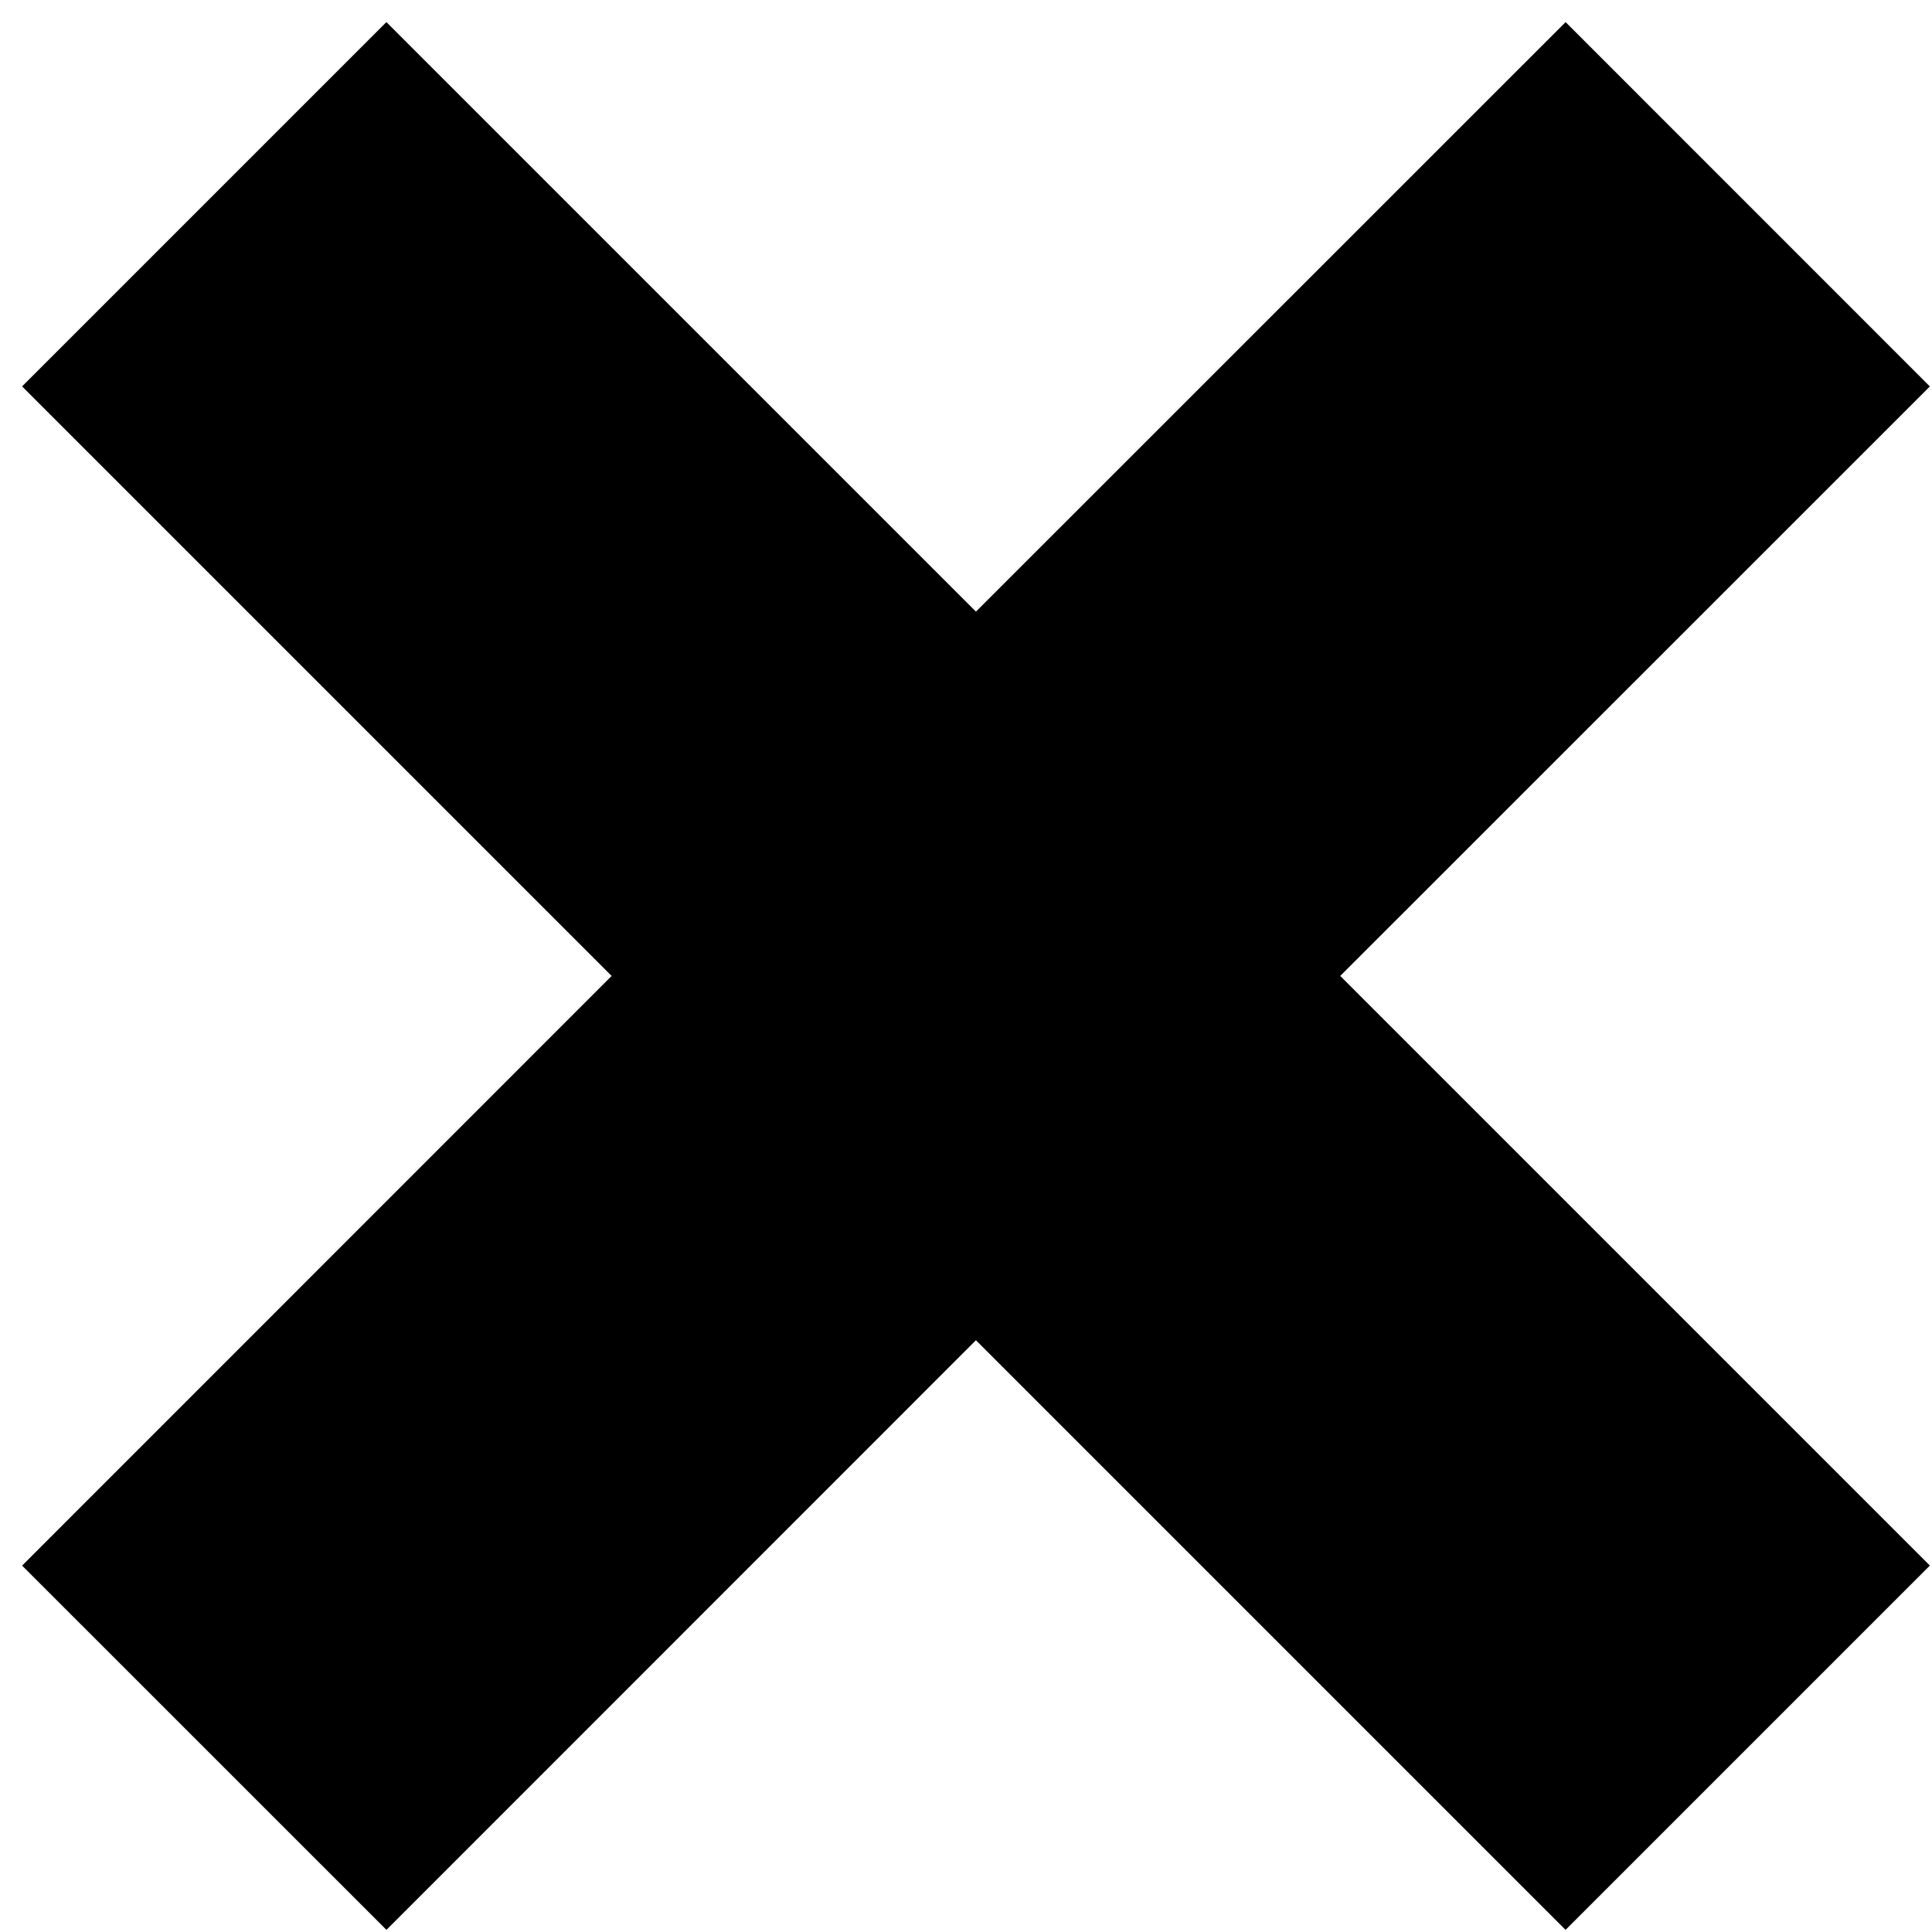 <svg width="15" height="15" viewBox="0 0 15 15" fill="none" xmlns="http://www.w3.org/2000/svg">
<path d="M12.155 12.155L7.577 7.577L3 3" stroke="black" stroke-width="4" stroke-linecap="square"/>
<path d="M3 12.155L7.577 7.577L12.155 3" stroke="black" stroke-width="4" stroke-linecap="square"/>
</svg>
